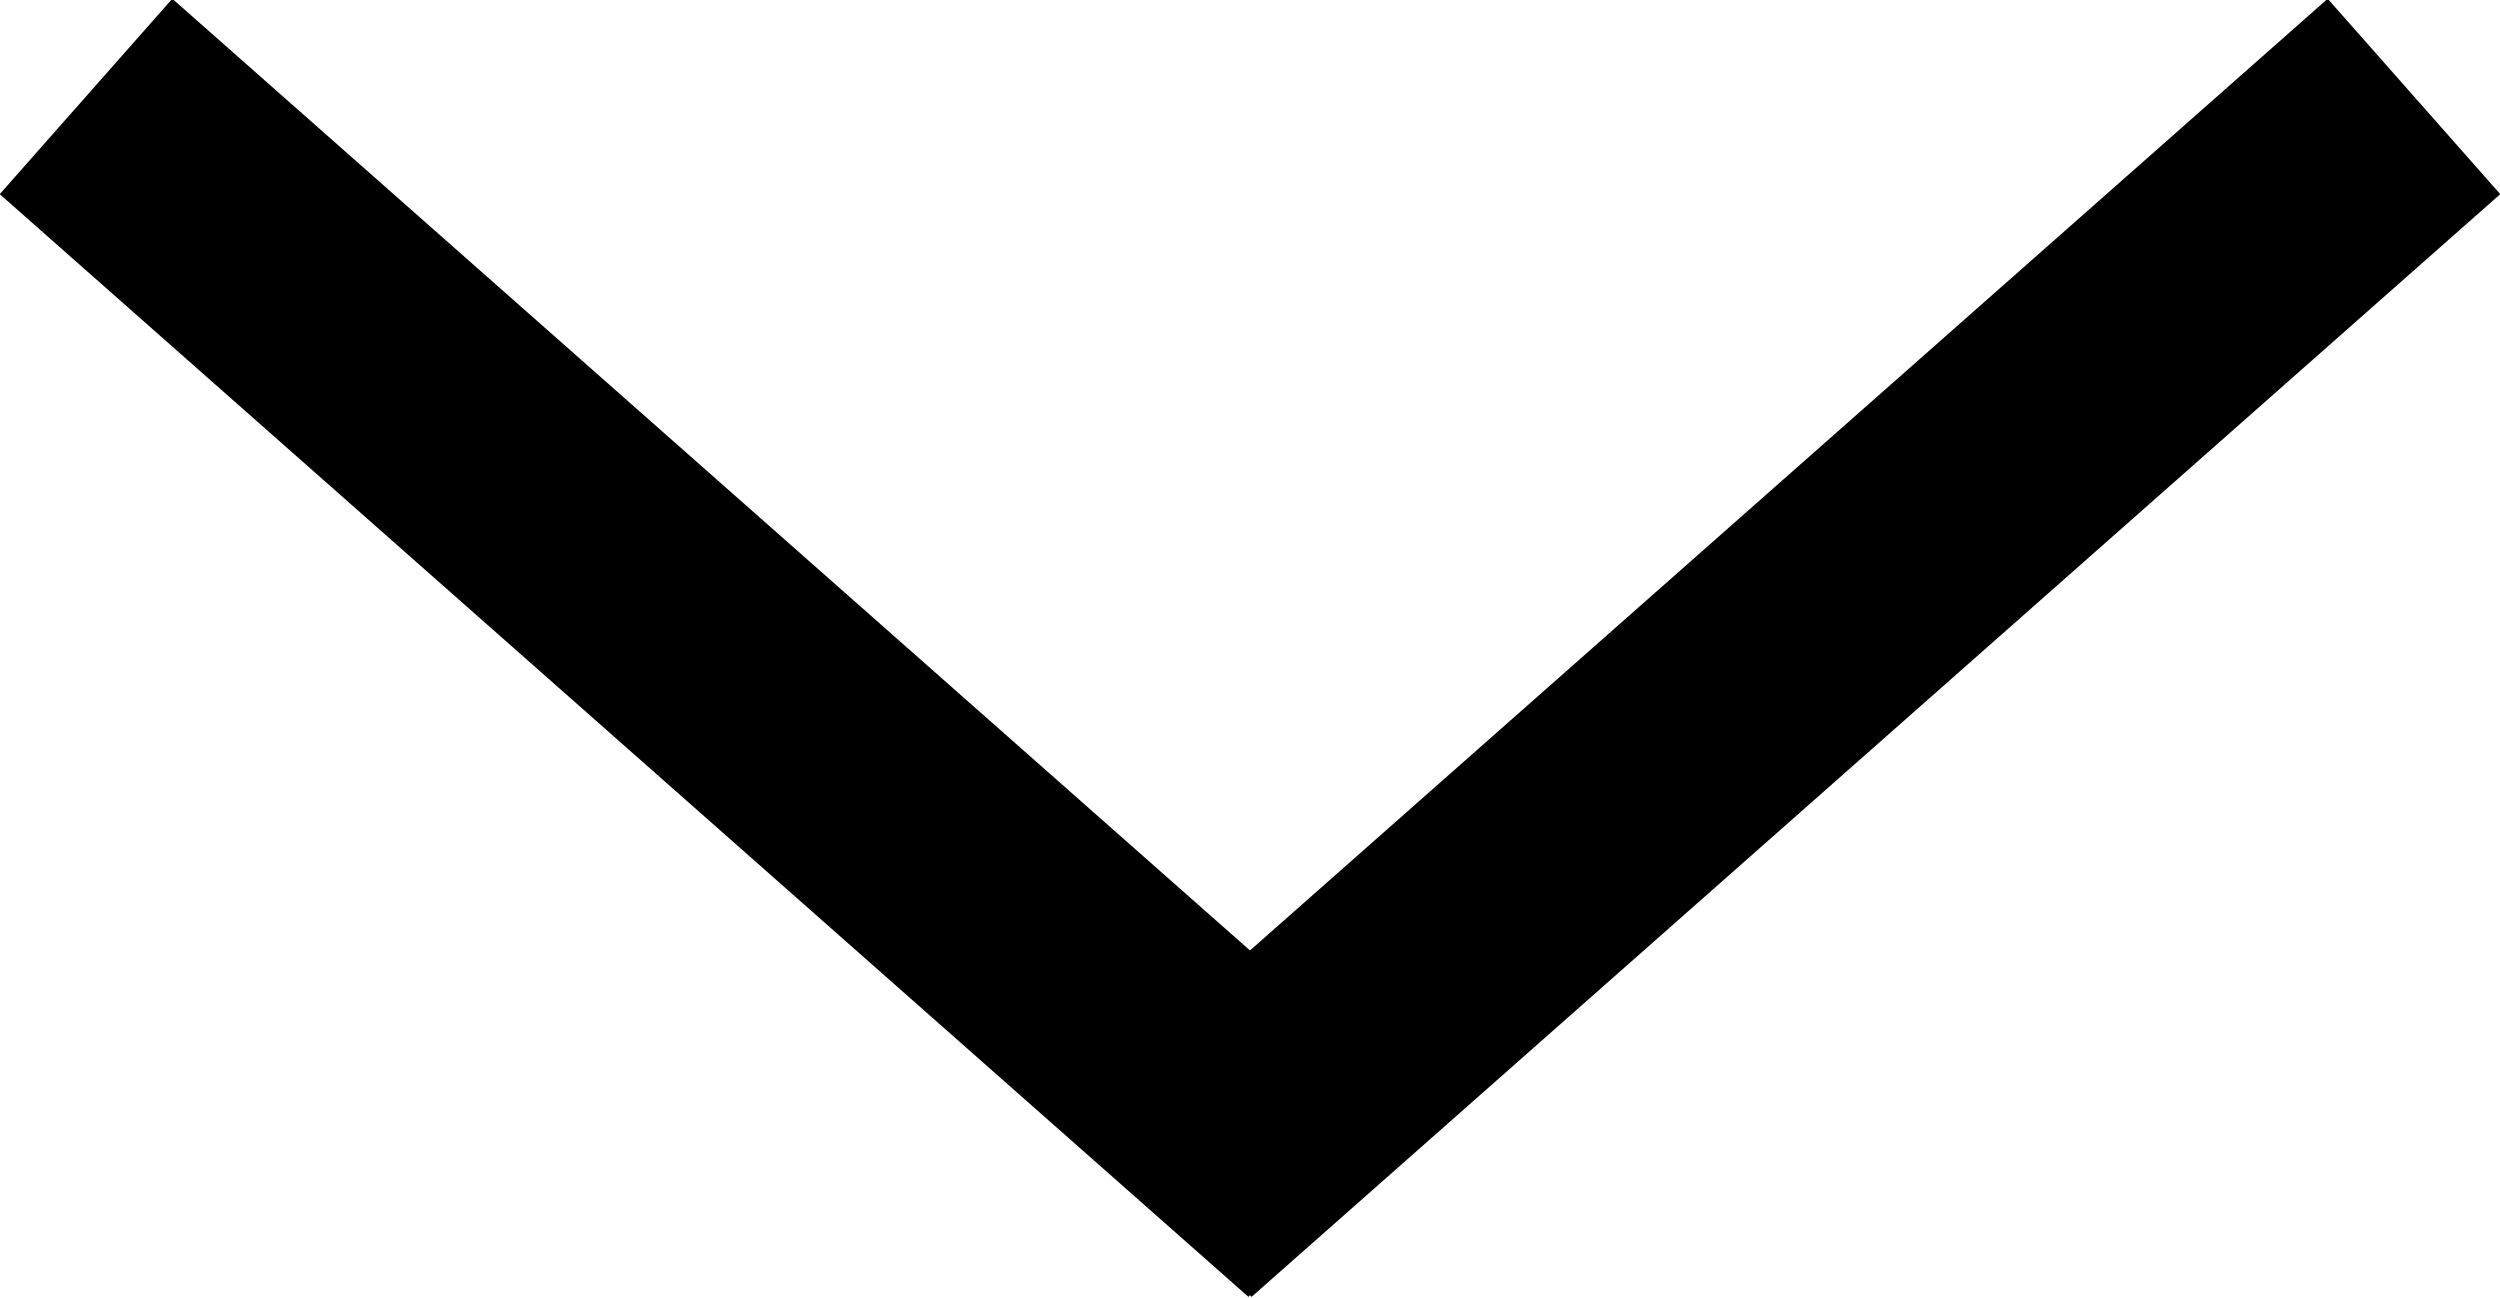 <?xml version="1.0" encoding="UTF-8"?>
<svg id="Layer_2" data-name="Layer 2" xmlns="http://www.w3.org/2000/svg" viewBox="0 0 9.59 4.98">
  <defs>
    <style>
      .cls-1 {
        fill: #fff;
        stroke: #000;
        stroke-miterlimit: 10;
      }
    </style>
  </defs>
  <g id="Layer_1-2" data-name="Layer 1">
    <g>
      <line class="cls-1" x1=".33" y1=".37" x2="5.12" y2="4.6"/>
      <line class="cls-1" x1="9.26" y1=".37" x2="4.47" y2="4.6"/>
    </g>
  </g>
</svg>